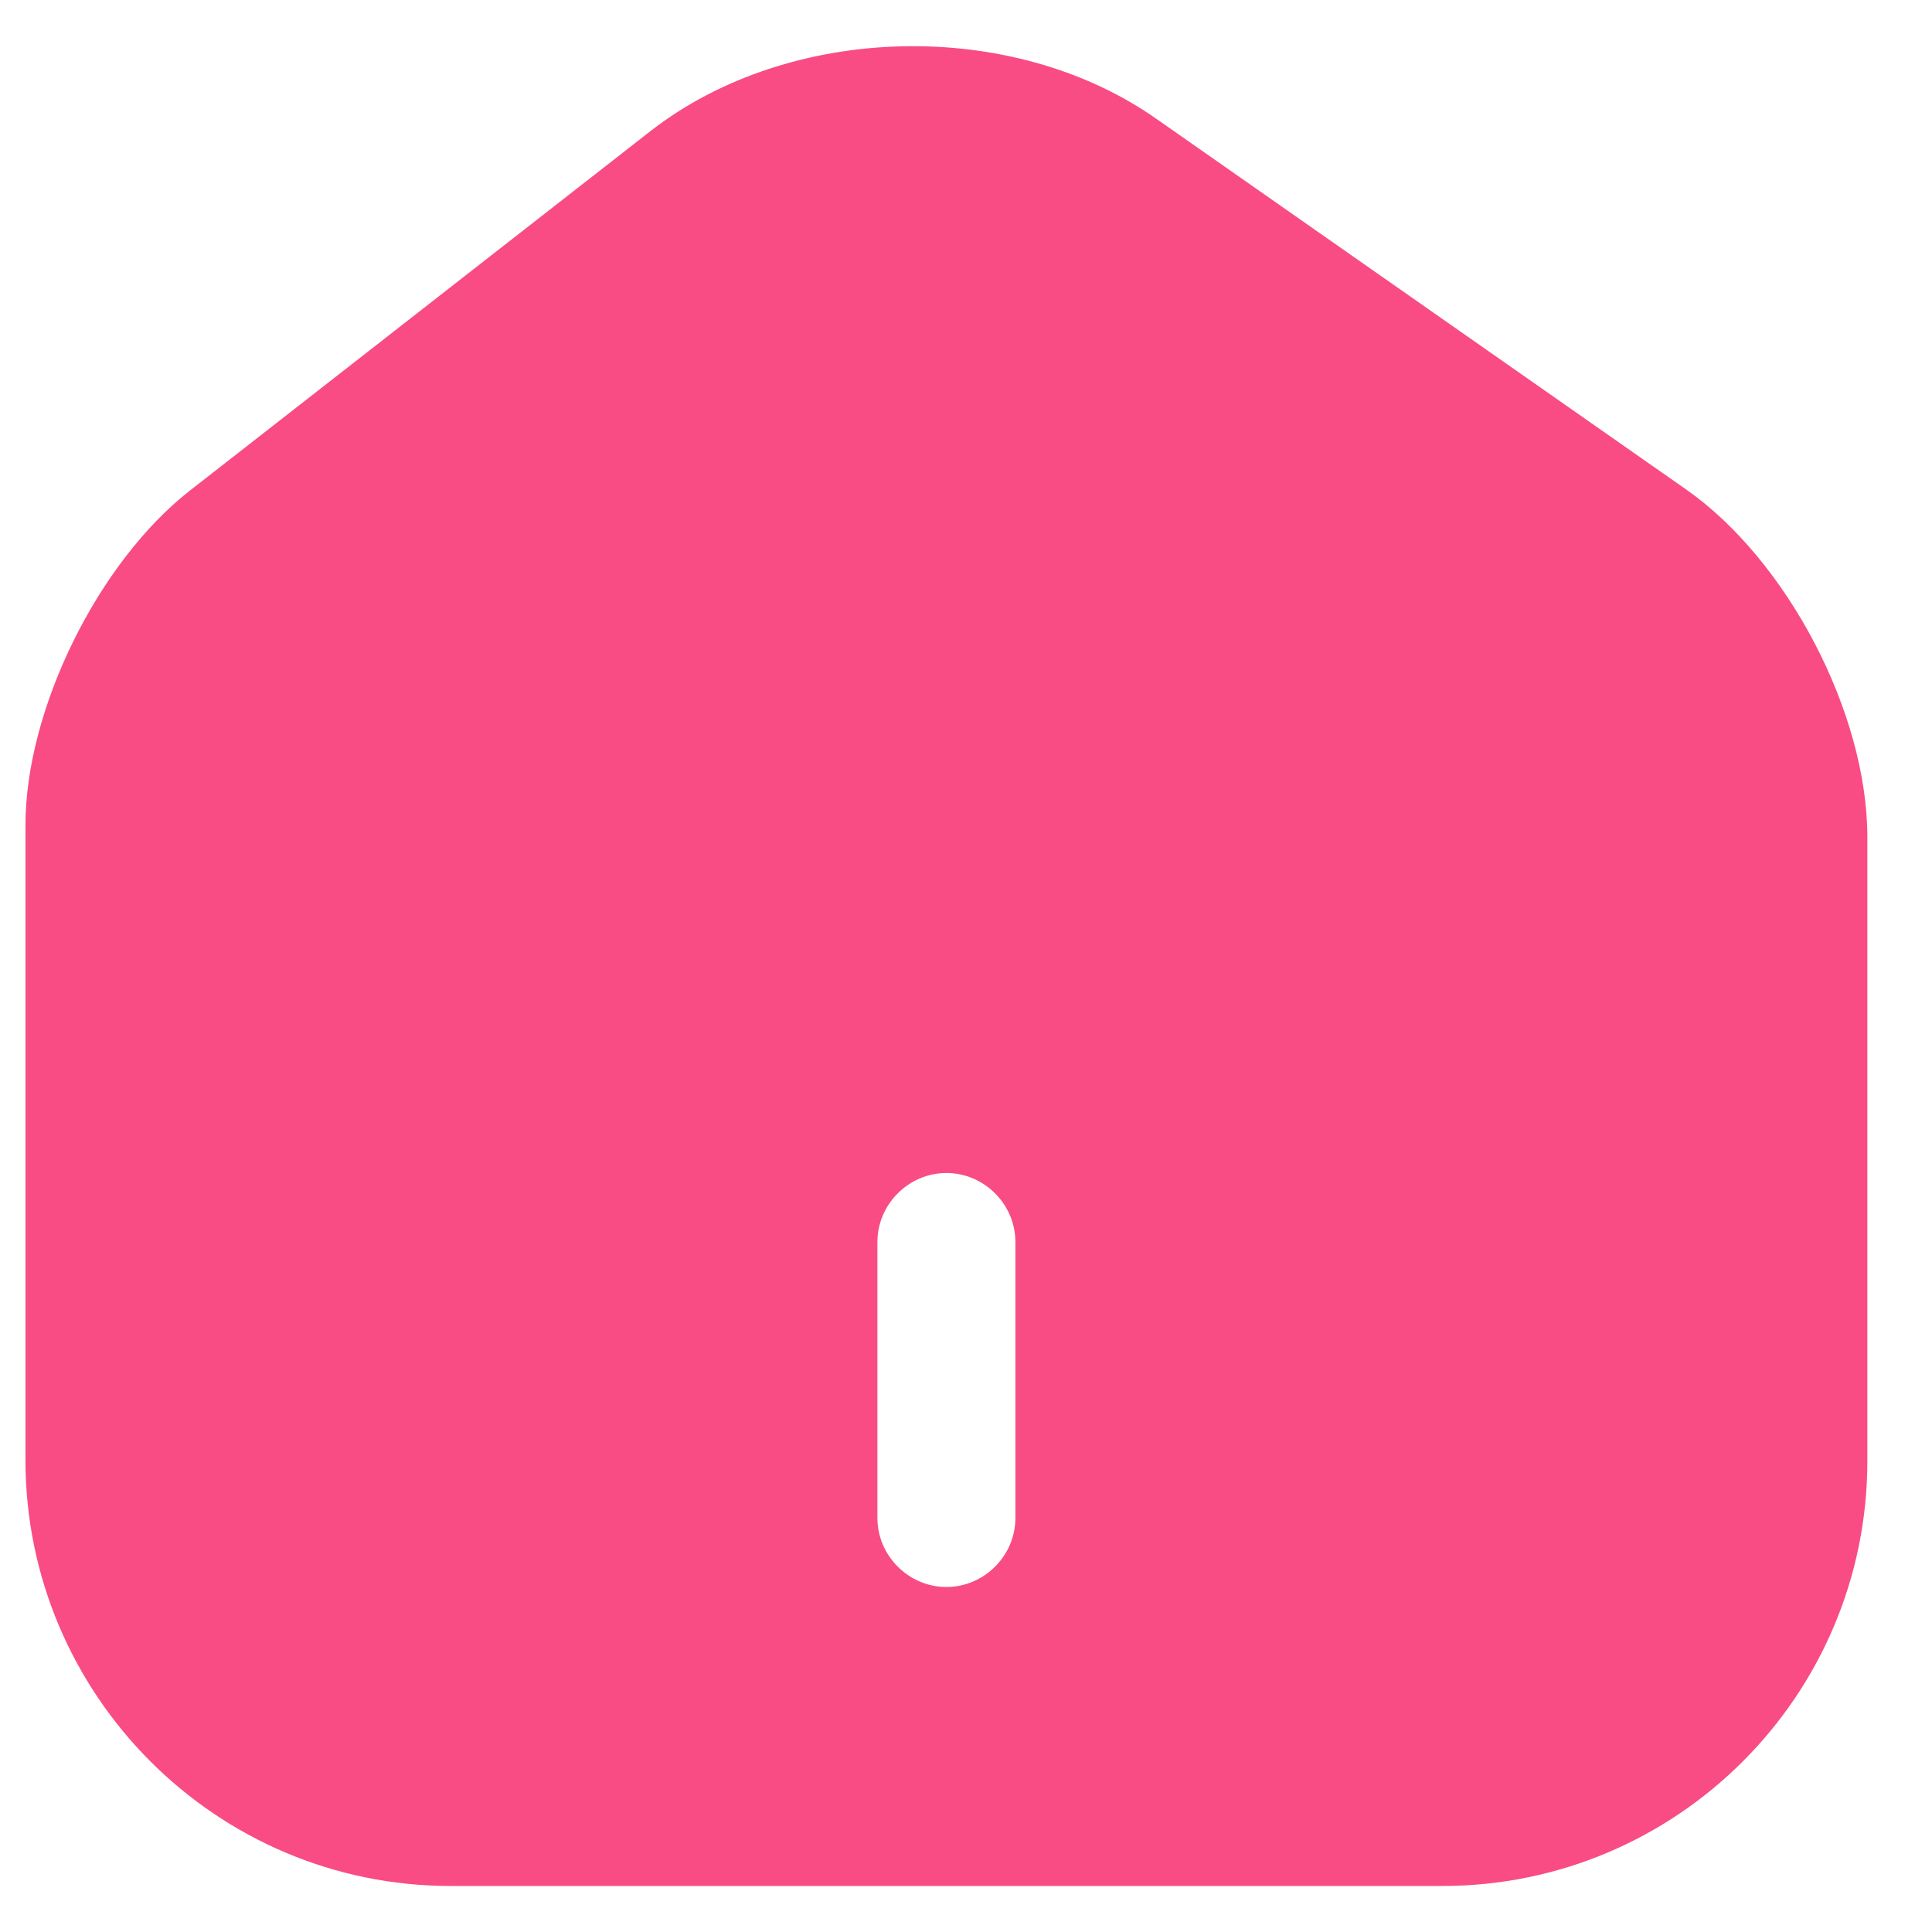 <svg width="28" height="28" viewBox="0 0 28 28" fill="none" xmlns="http://www.w3.org/2000/svg">
<path d="M24.436 7.093L16.756 1.72C14.663 0.253 11.449 0.333 9.436 1.893L2.756 7.107C1.423 8.147 0.369 10.28 0.369 11.96V21.16C0.369 24.56 3.129 27.333 6.529 27.333H20.903C24.303 27.333 27.063 24.573 27.063 21.173V12.133C27.063 10.333 25.903 8.12 24.436 7.093ZM14.716 22C14.716 22.547 14.263 23 13.716 23C13.169 23 12.716 22.547 12.716 22V18C12.716 17.453 13.169 17 13.716 17C14.263 17 14.716 17.453 14.716 18V22Z" fill="#F94C84"/>
</svg>
